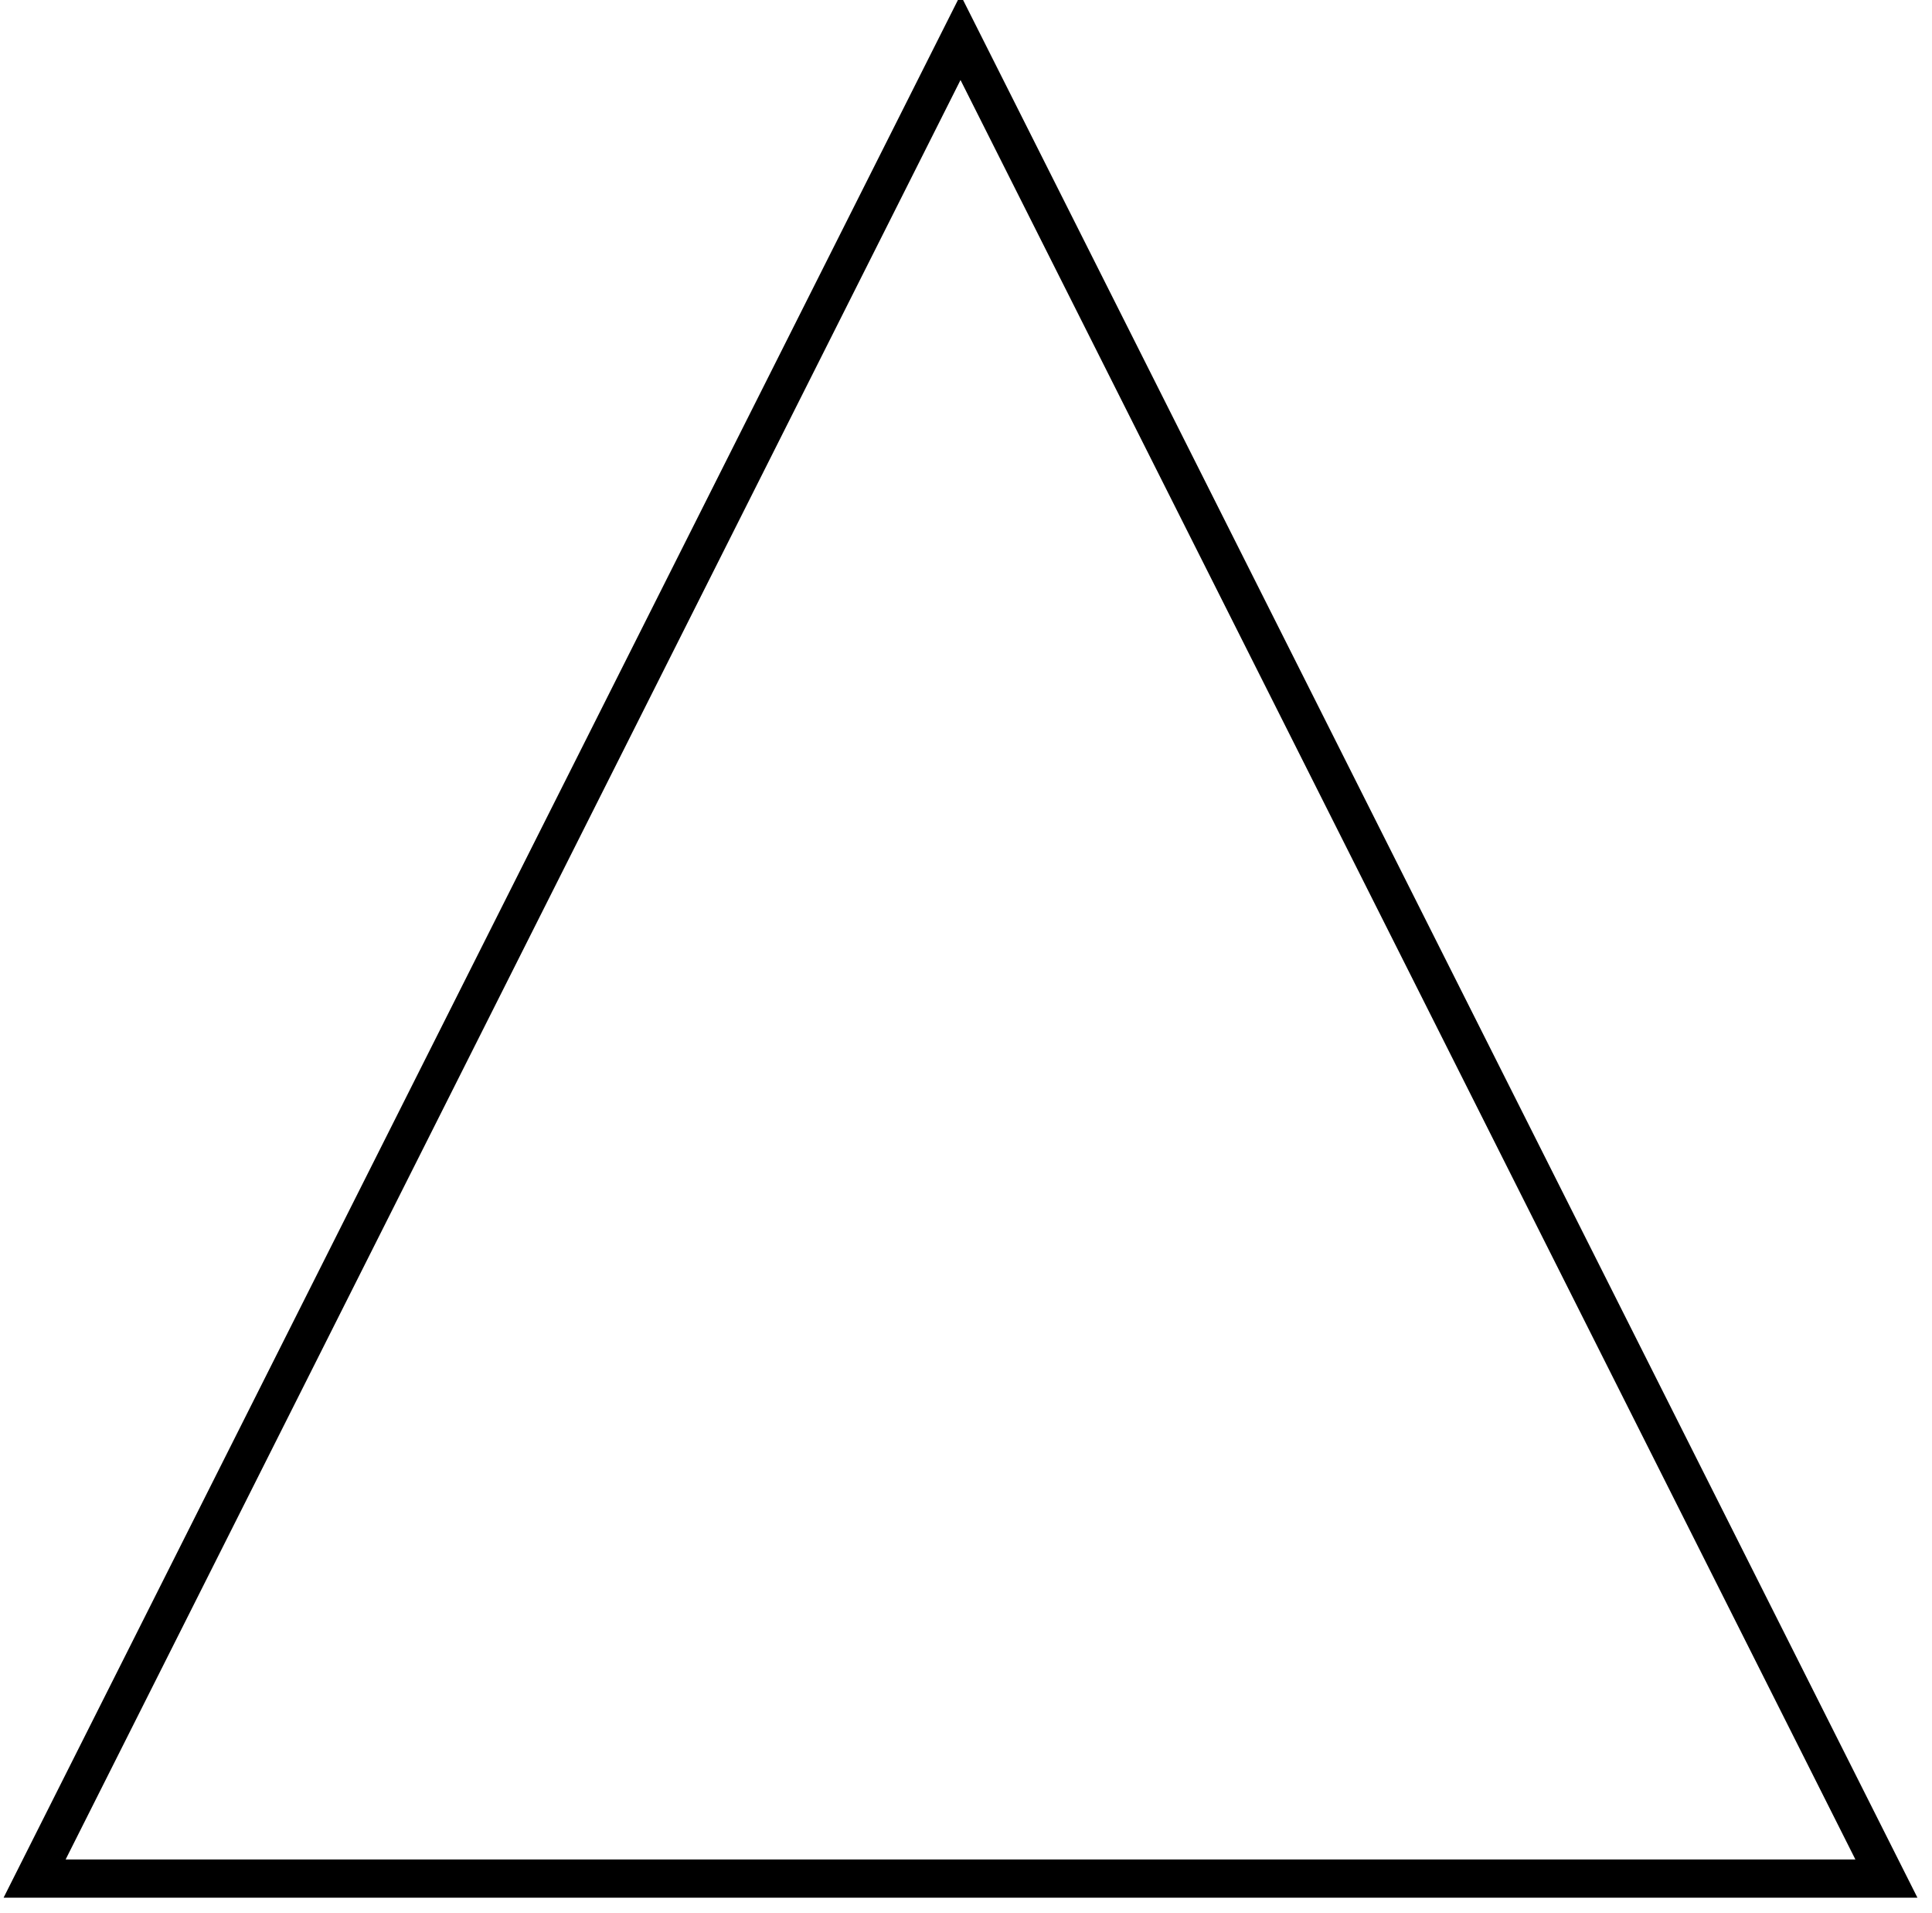 <svg width="101" height="100" xmlns="http://www.w3.org/2000/svg">

 <g>
  <title>background</title>
  <rect fill="none" id="canvas_background" height="102" width="103" y="-1" x="-1"/>
 </g>
 <g>
  <title>Layer 1</title>
  <polygon stroke="black" id="svg_1" stroke-width="2" fill="none" points="50.213,1.957 98.617,98.191 1.809,98.191 50.213,1.957 "/>
 </g>
</svg>